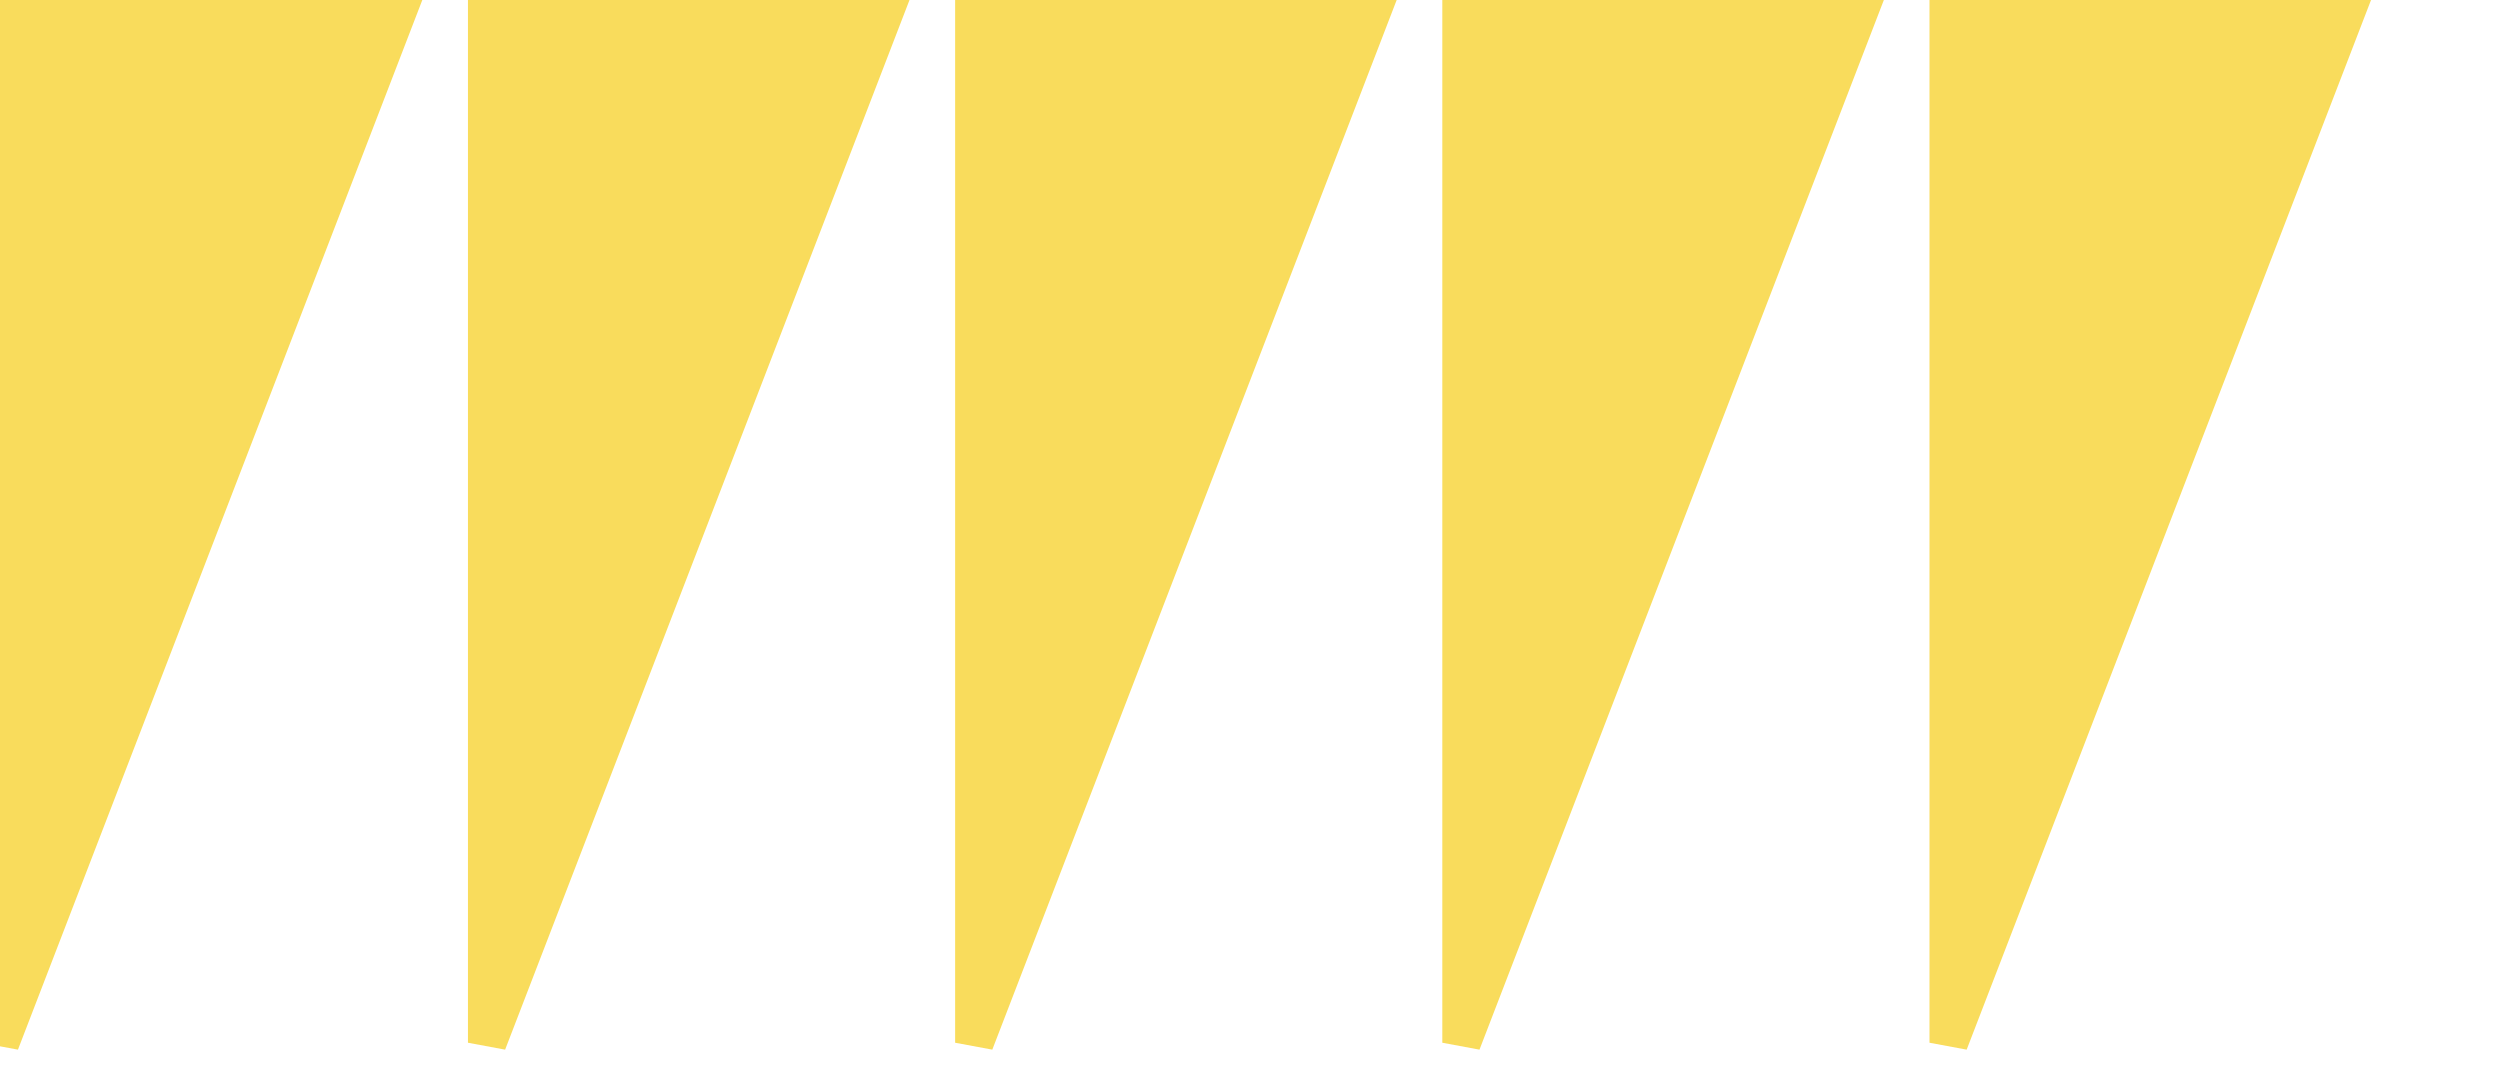 <svg width="585" height="250" xmlns="http://www.w3.org/2000/svg"><g transform="translate(0)"><g style="stroke:#F9DC5C;stroke-width:9;"><g style="fill:#F9DC5C;"><polygon points="
            0,0
            94,0
            0,244
          "></polygon></g></g></g><g transform="translate(114)"><g style="stroke:#F9DC5C;stroke-width:9;"><g style="fill:#F9DC5C;"><polygon points="
            0,0
            94,0
            0,244
          "></polygon></g></g></g><g transform="translate(228)"><g style="stroke:#F9DC5C;stroke-width:9;"><g style="fill:#F9DC5C;"><polygon points="
            0,0
            94,0
            0,244
          "></polygon></g></g></g><g transform="translate(342)"><g style="stroke:#F9DC5C;stroke-width:9;"><g style="fill:#F9DC5C;"><polygon points="
            0,0
            94,0
            0,244
          "></polygon></g></g></g><g transform="translate(456)"><g style="stroke:#F9DC5C;stroke-width:9;"><g style="fill:#F9DC5C;"><polygon points="
            0,0
            94,0
            0,244
          "></polygon></g></g></g></svg>
